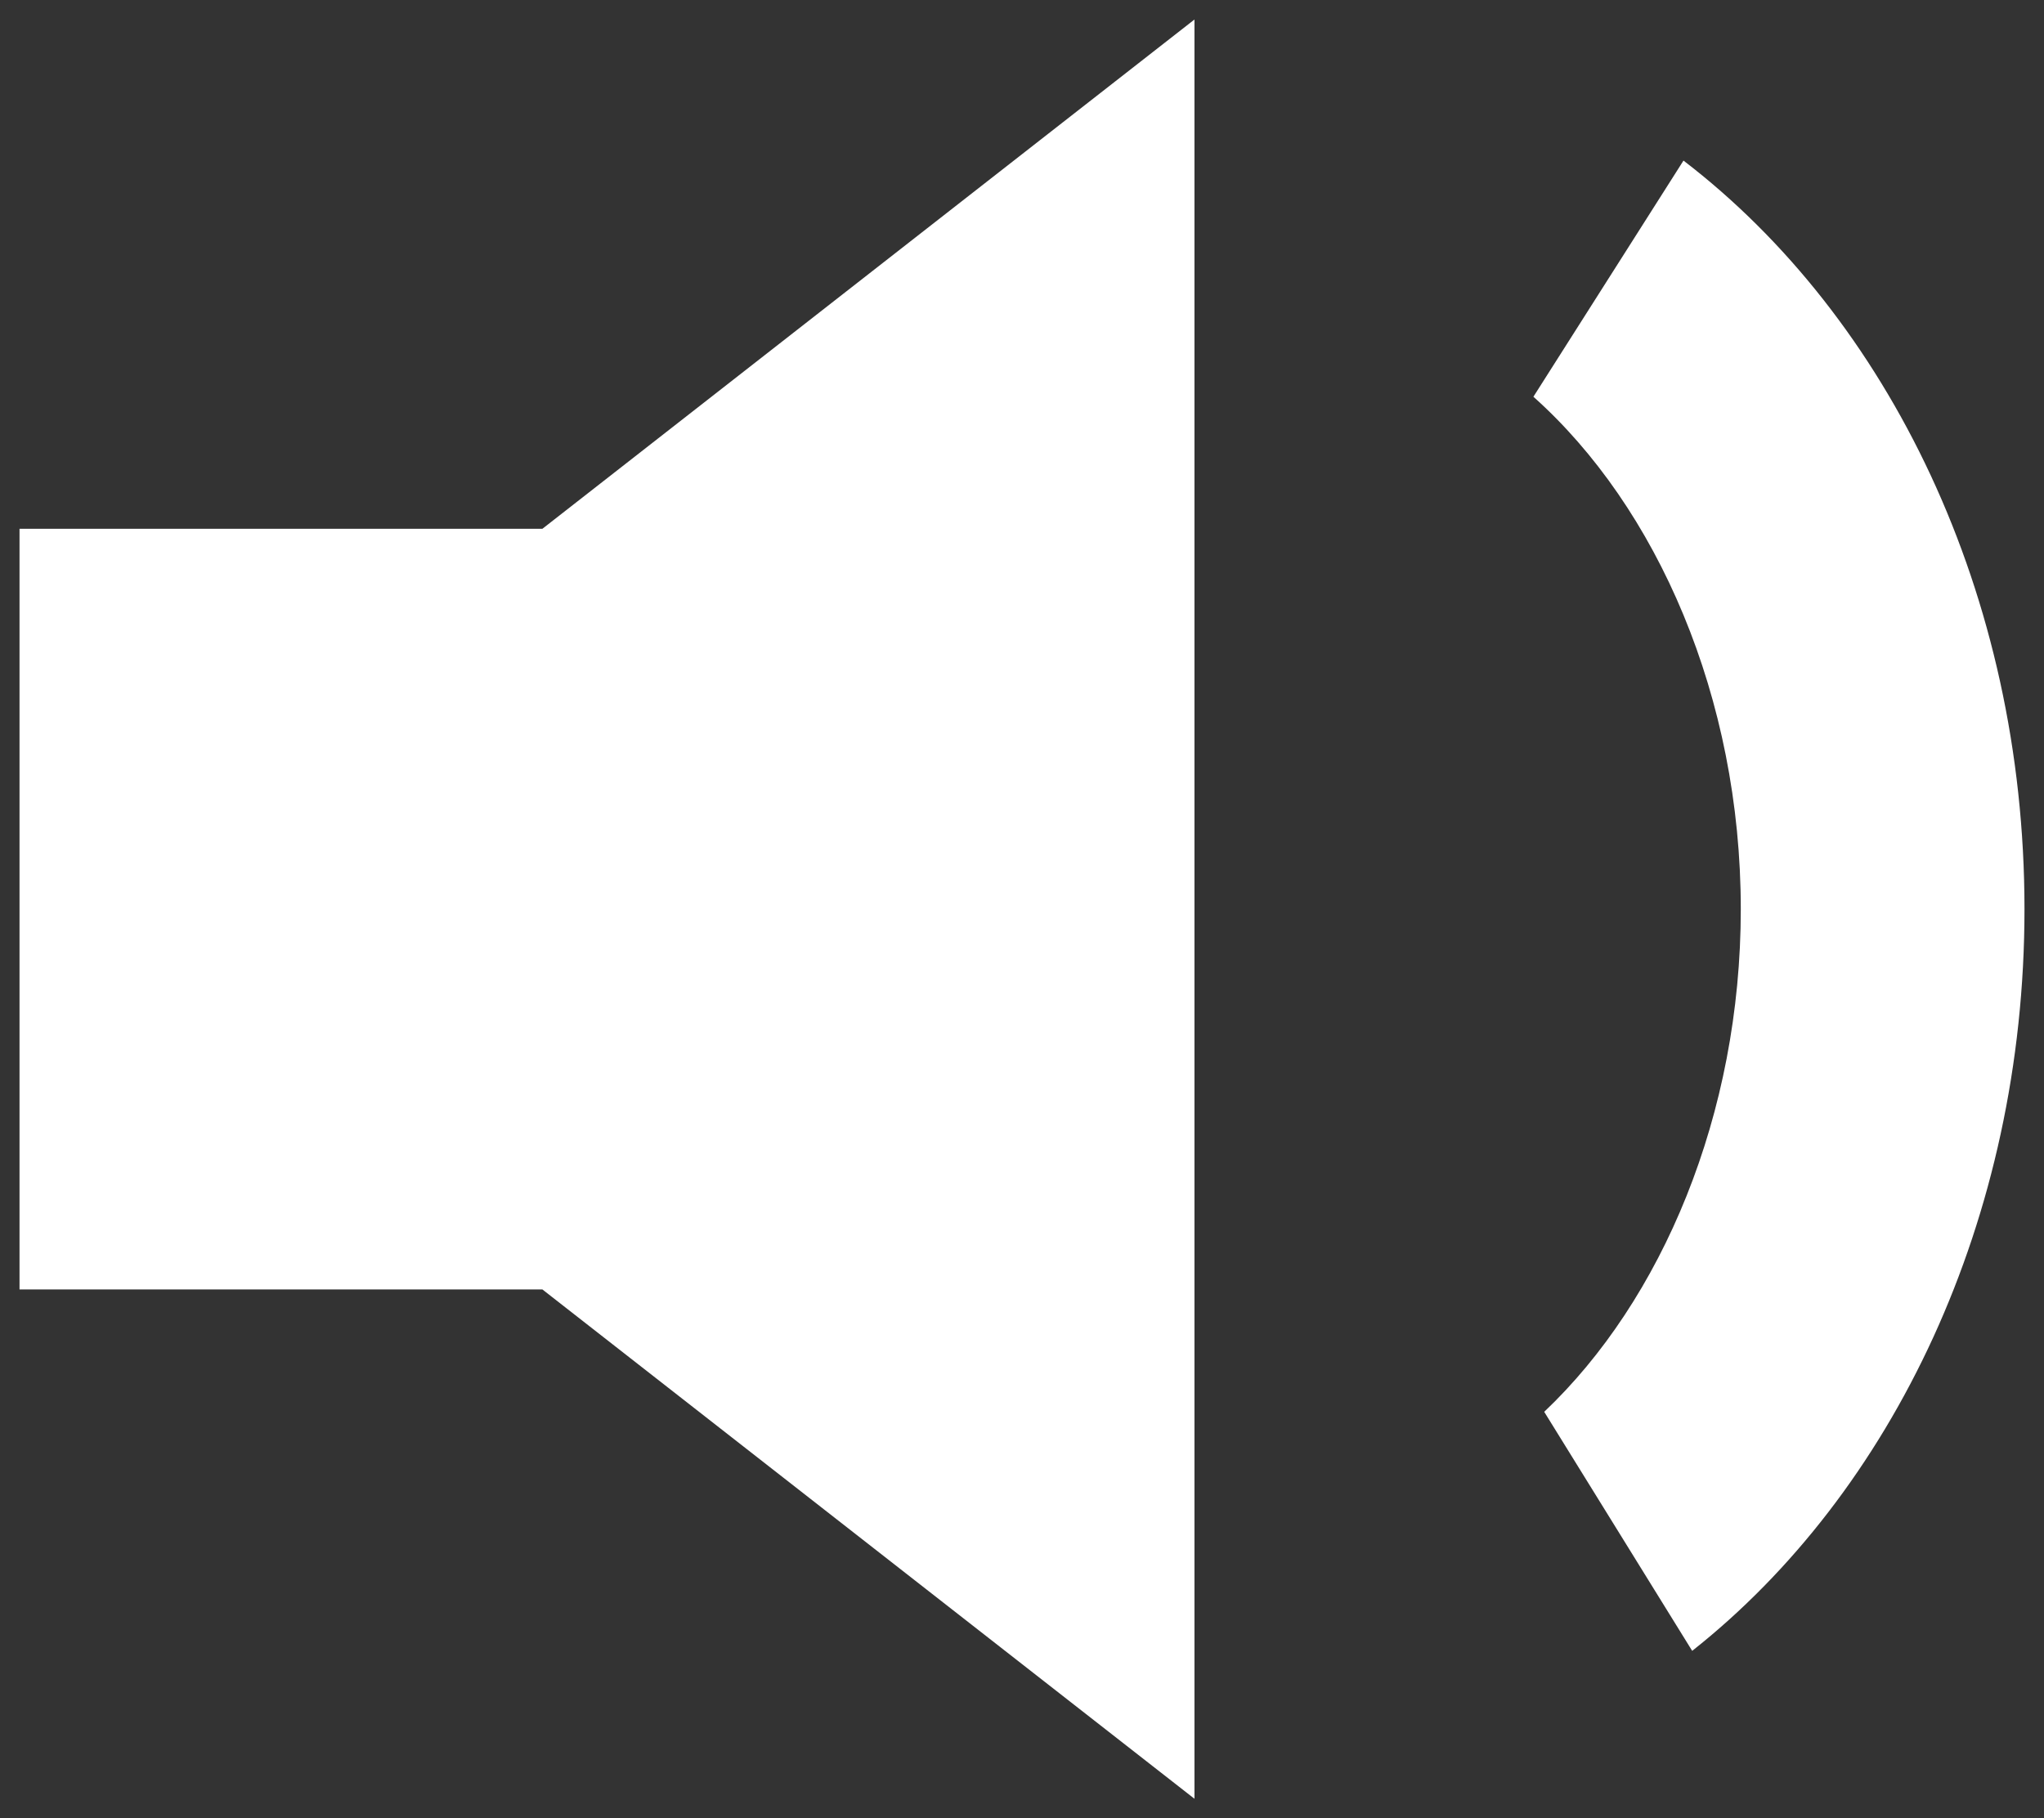 <svg xmlns="http://www.w3.org/2000/svg" xmlns:xlink="http://www.w3.org/1999/xlink" version="1.1" width="52.365" height="46.591" viewBox="-0.188 0.431 52.365 46.591">
  <rect x="-0.188" y="0.431" width="52.365" height="46.591" fill="#333333" stroke="none"/>
  <!-- Exported by Scratch - http://scratch.mit.edu/ -->
  <g id="ID0.6959412209689617">
    <path id="ID0.027481670025736094" fill="#FFFFFF" d="M 0.312 13.98 L 0.312 33.471 L 13.707 33.471 L 30.413 46.522 L 30.413 0.931 L 13.708 13.98 L 0.312 13.98 " stroke-width="1"/>
    <path id="ID0.08860658248886466" fill="#FFFFFF" d="M 42.941 4.546 L 39.096 10.597 C 42.263 13.423 44.409 18.301 44.409 23.726 C 44.409 28.992 42.389 33.748 39.373 36.607 L 43.164 42.732 C 48.287 38.682 51.677 31.685 51.677 23.726 C 51.677 15.651 48.189 8.567 42.941 4.546 Z " stroke-width="1"/>
  </g>
</svg>